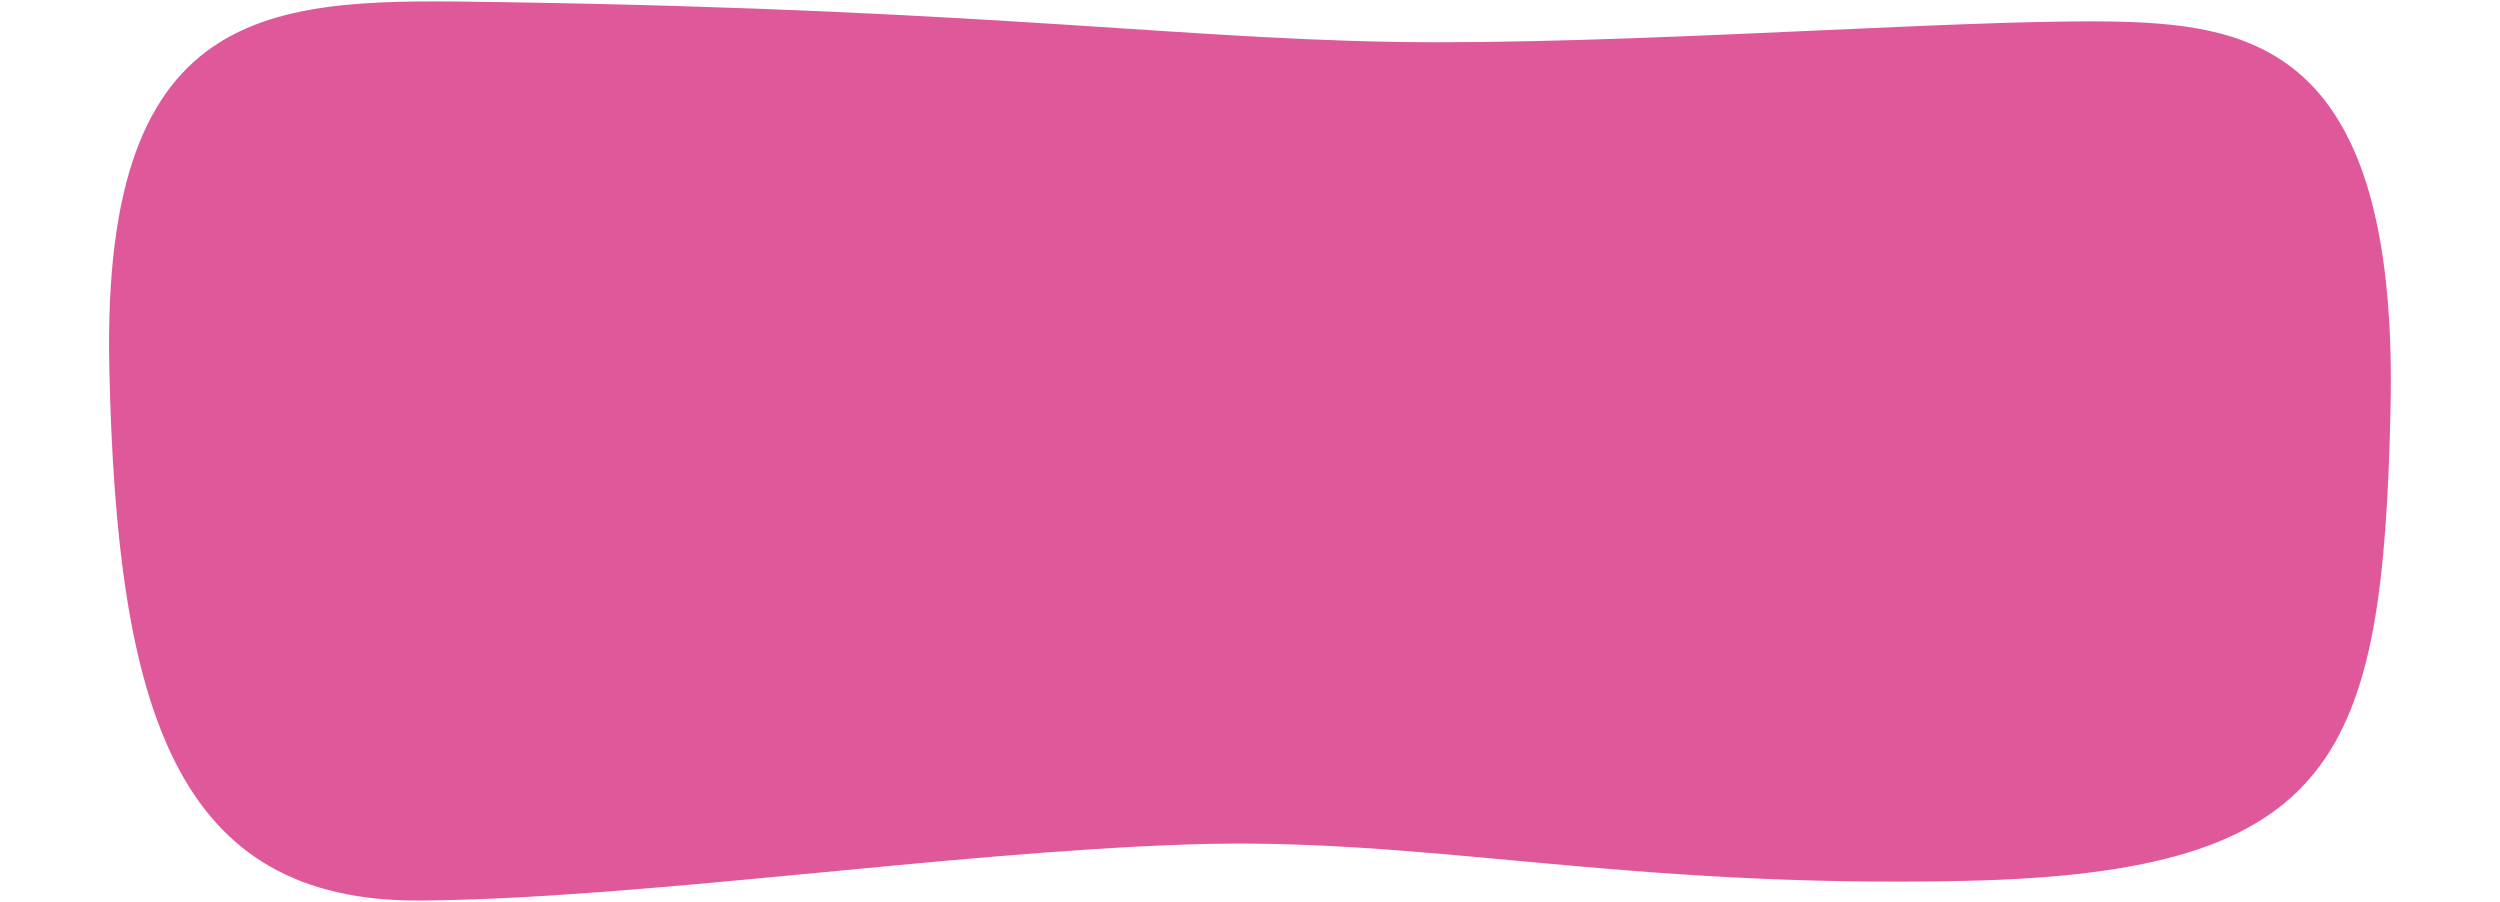 <?xml version="1.0" encoding="UTF-8"?>
<svg id="Layer_1" xmlns="http://www.w3.org/2000/svg" version="1.1" viewBox="0 0 1319.5 476.1">
  <!-- Generator: Adobe Illustrator 29.0.0, SVG Export Plug-In . SVG Version: 2.1.0 Build 186)  -->
  <defs>
    <style>
      .st0 {
        fill: #df589a;
      }
    </style>
  </defs>
  <path class="st0" d="M263,1.1c270.3,4,369.7,21.2,496.4,21.2s296.6-13.6,367.2-10.6c70.5,3,139.4,23.4,135.1,205.3-4.2,181.9-27.4,243.5-223.9,247.9-184.4,4.1-284.4-23.5-411-19.2-126.6,4.2-290.8,28.8-404.9,29.6-129.2.9-160.3-100.2-164.2-281.2C53.4-4,147.5-.6,263,1.1Z"/>
</svg>